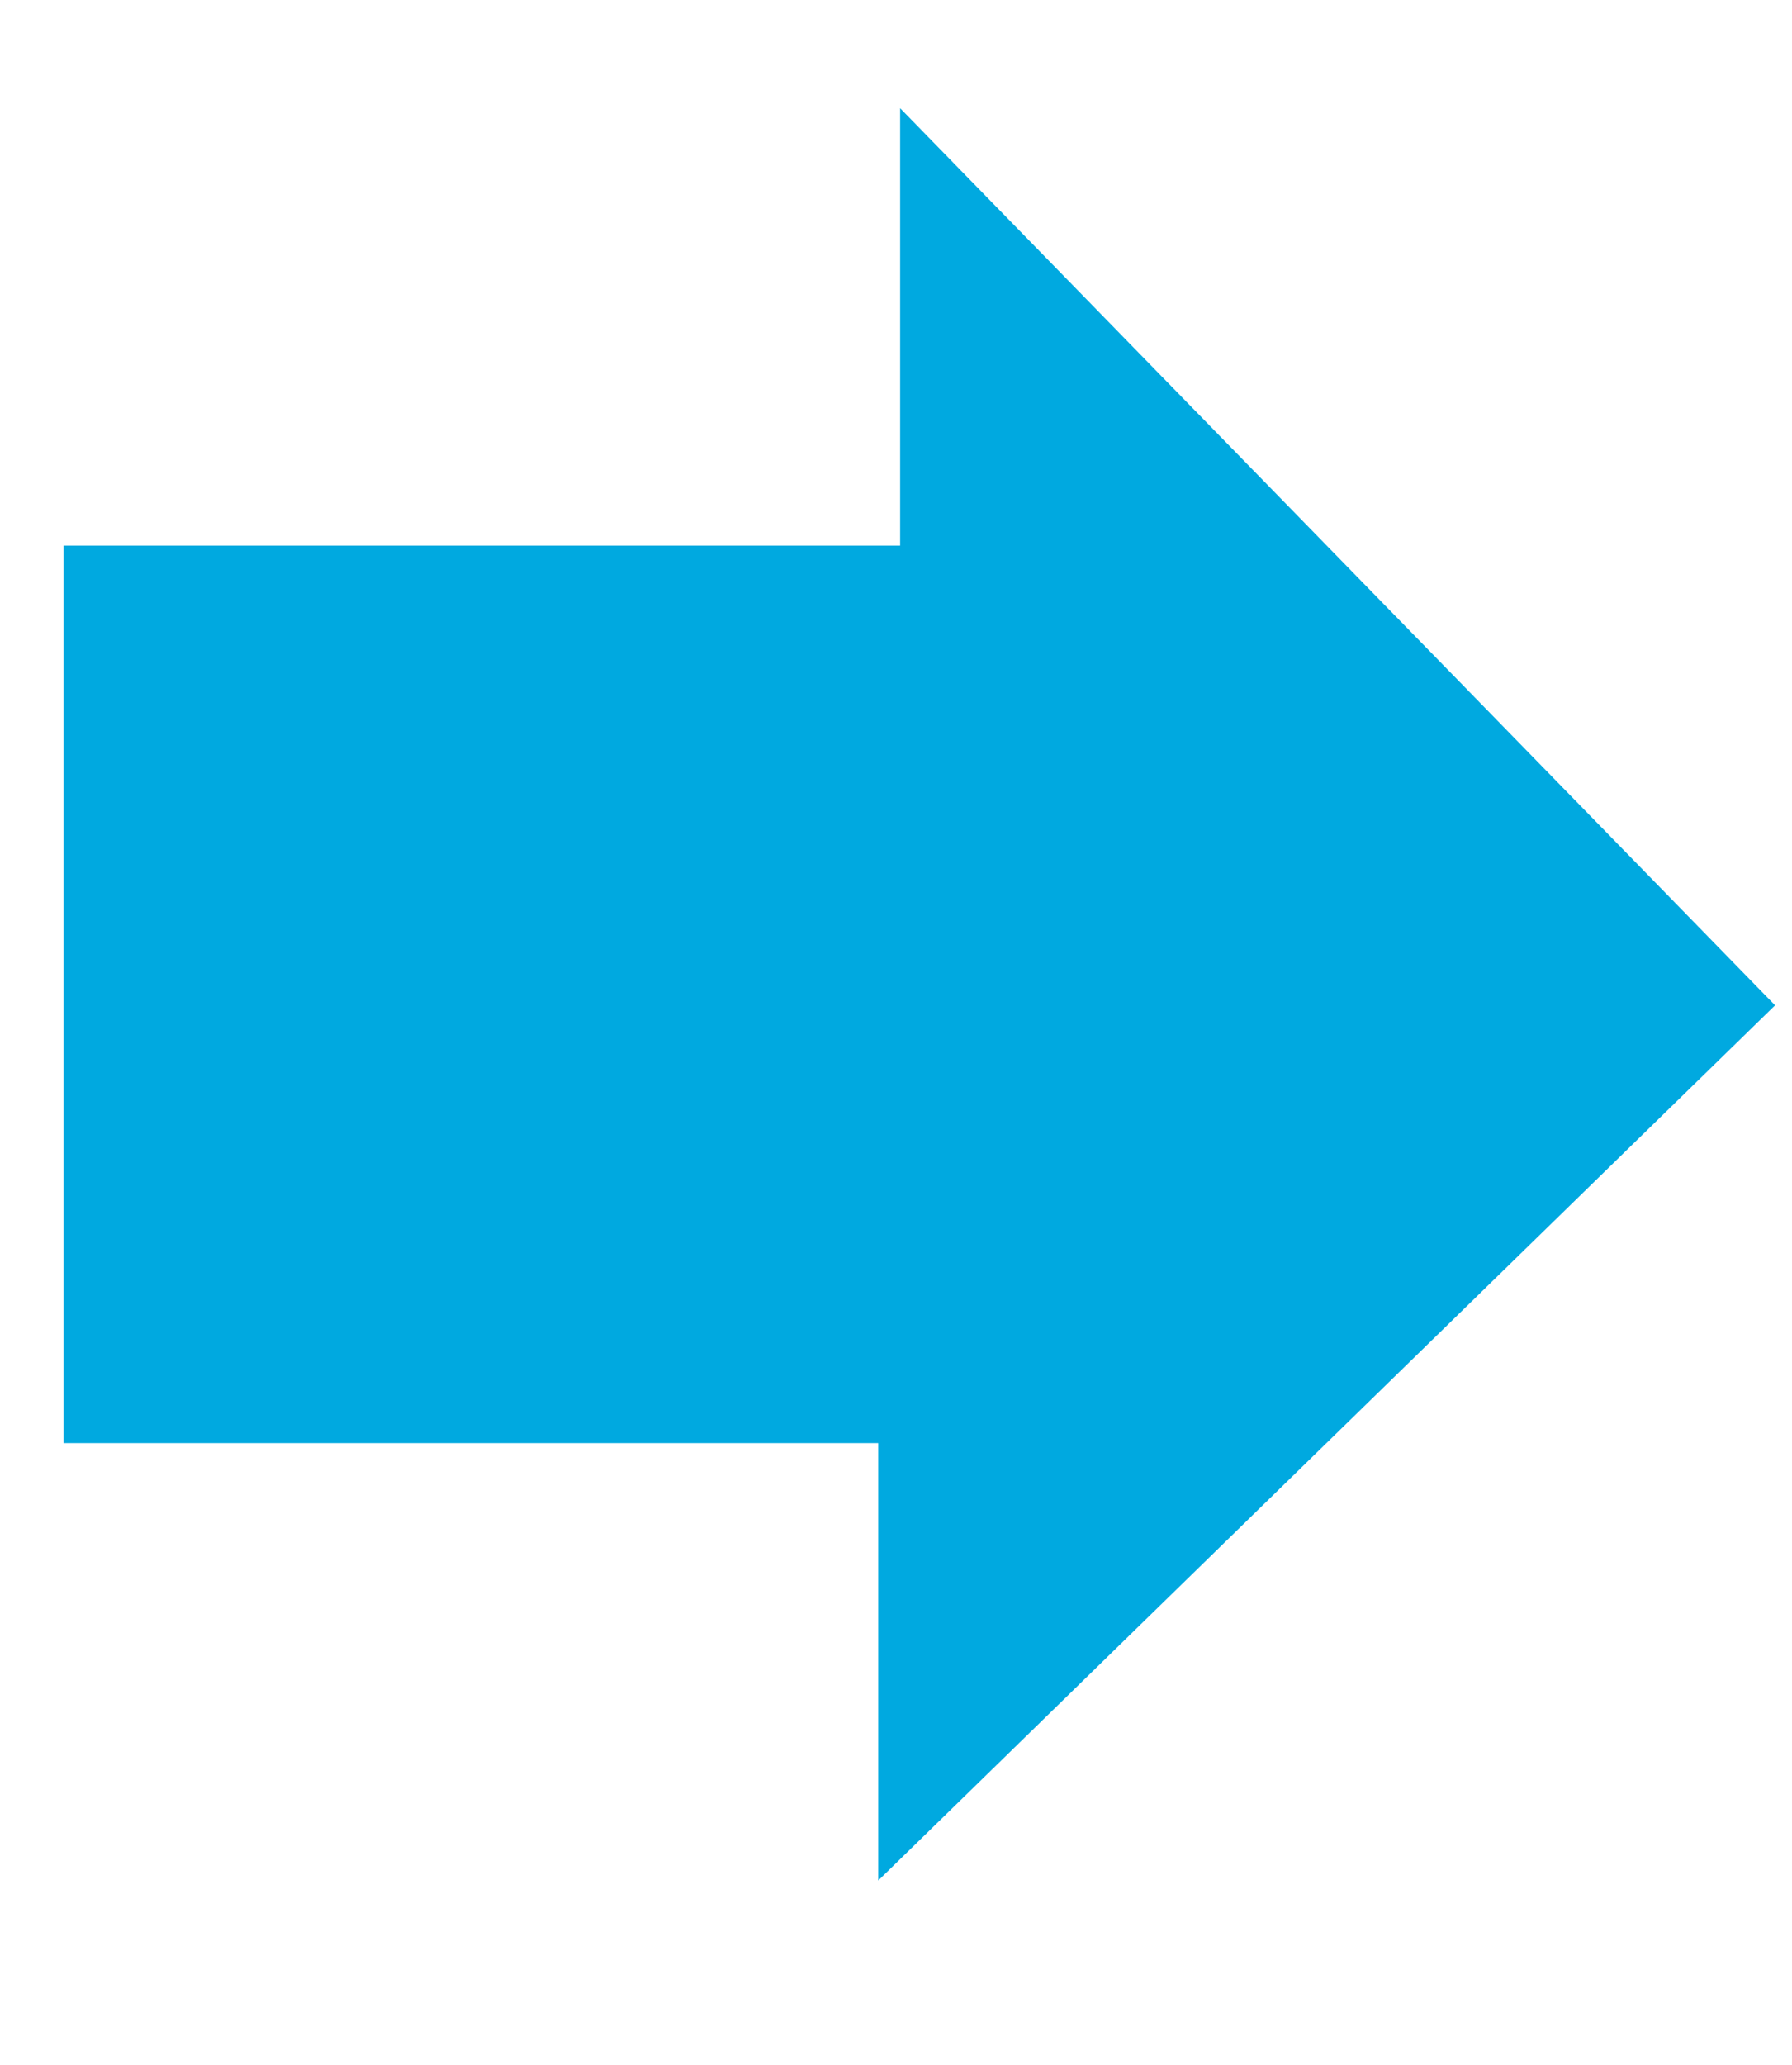 <?xml version="1.0" encoding="utf-8"?>
<!-- Generator: Adobe Illustrator 17.1.0, SVG Export Plug-In . SVG Version: 6.00 Build 0)  -->
<!DOCTYPE svg PUBLIC "-//W3C//DTD SVG 1.1//EN" "http://www.w3.org/Graphics/SVG/1.1/DTD/svg11.dtd">
<svg version="1.1" id="Layer_1" xmlns="http://www.w3.org/2000/svg" xmlns:xlink="http://www.w3.org/1999/xlink" x="0px" y="0px"
	 viewBox="0 0 434 500" enable-background="new 0 0 434 500" xml:space="preserve">
<g id="Arrow_14">
	<g id="Arrow_6">
		<polygon fill="#00A9E0" points="218,26.2 218,132.1 15.4,132.1 15.4,349.4 212.7,349.4 212.7,455.3 429.9,243.4 		"/>
	</g>
</g>
</svg>
